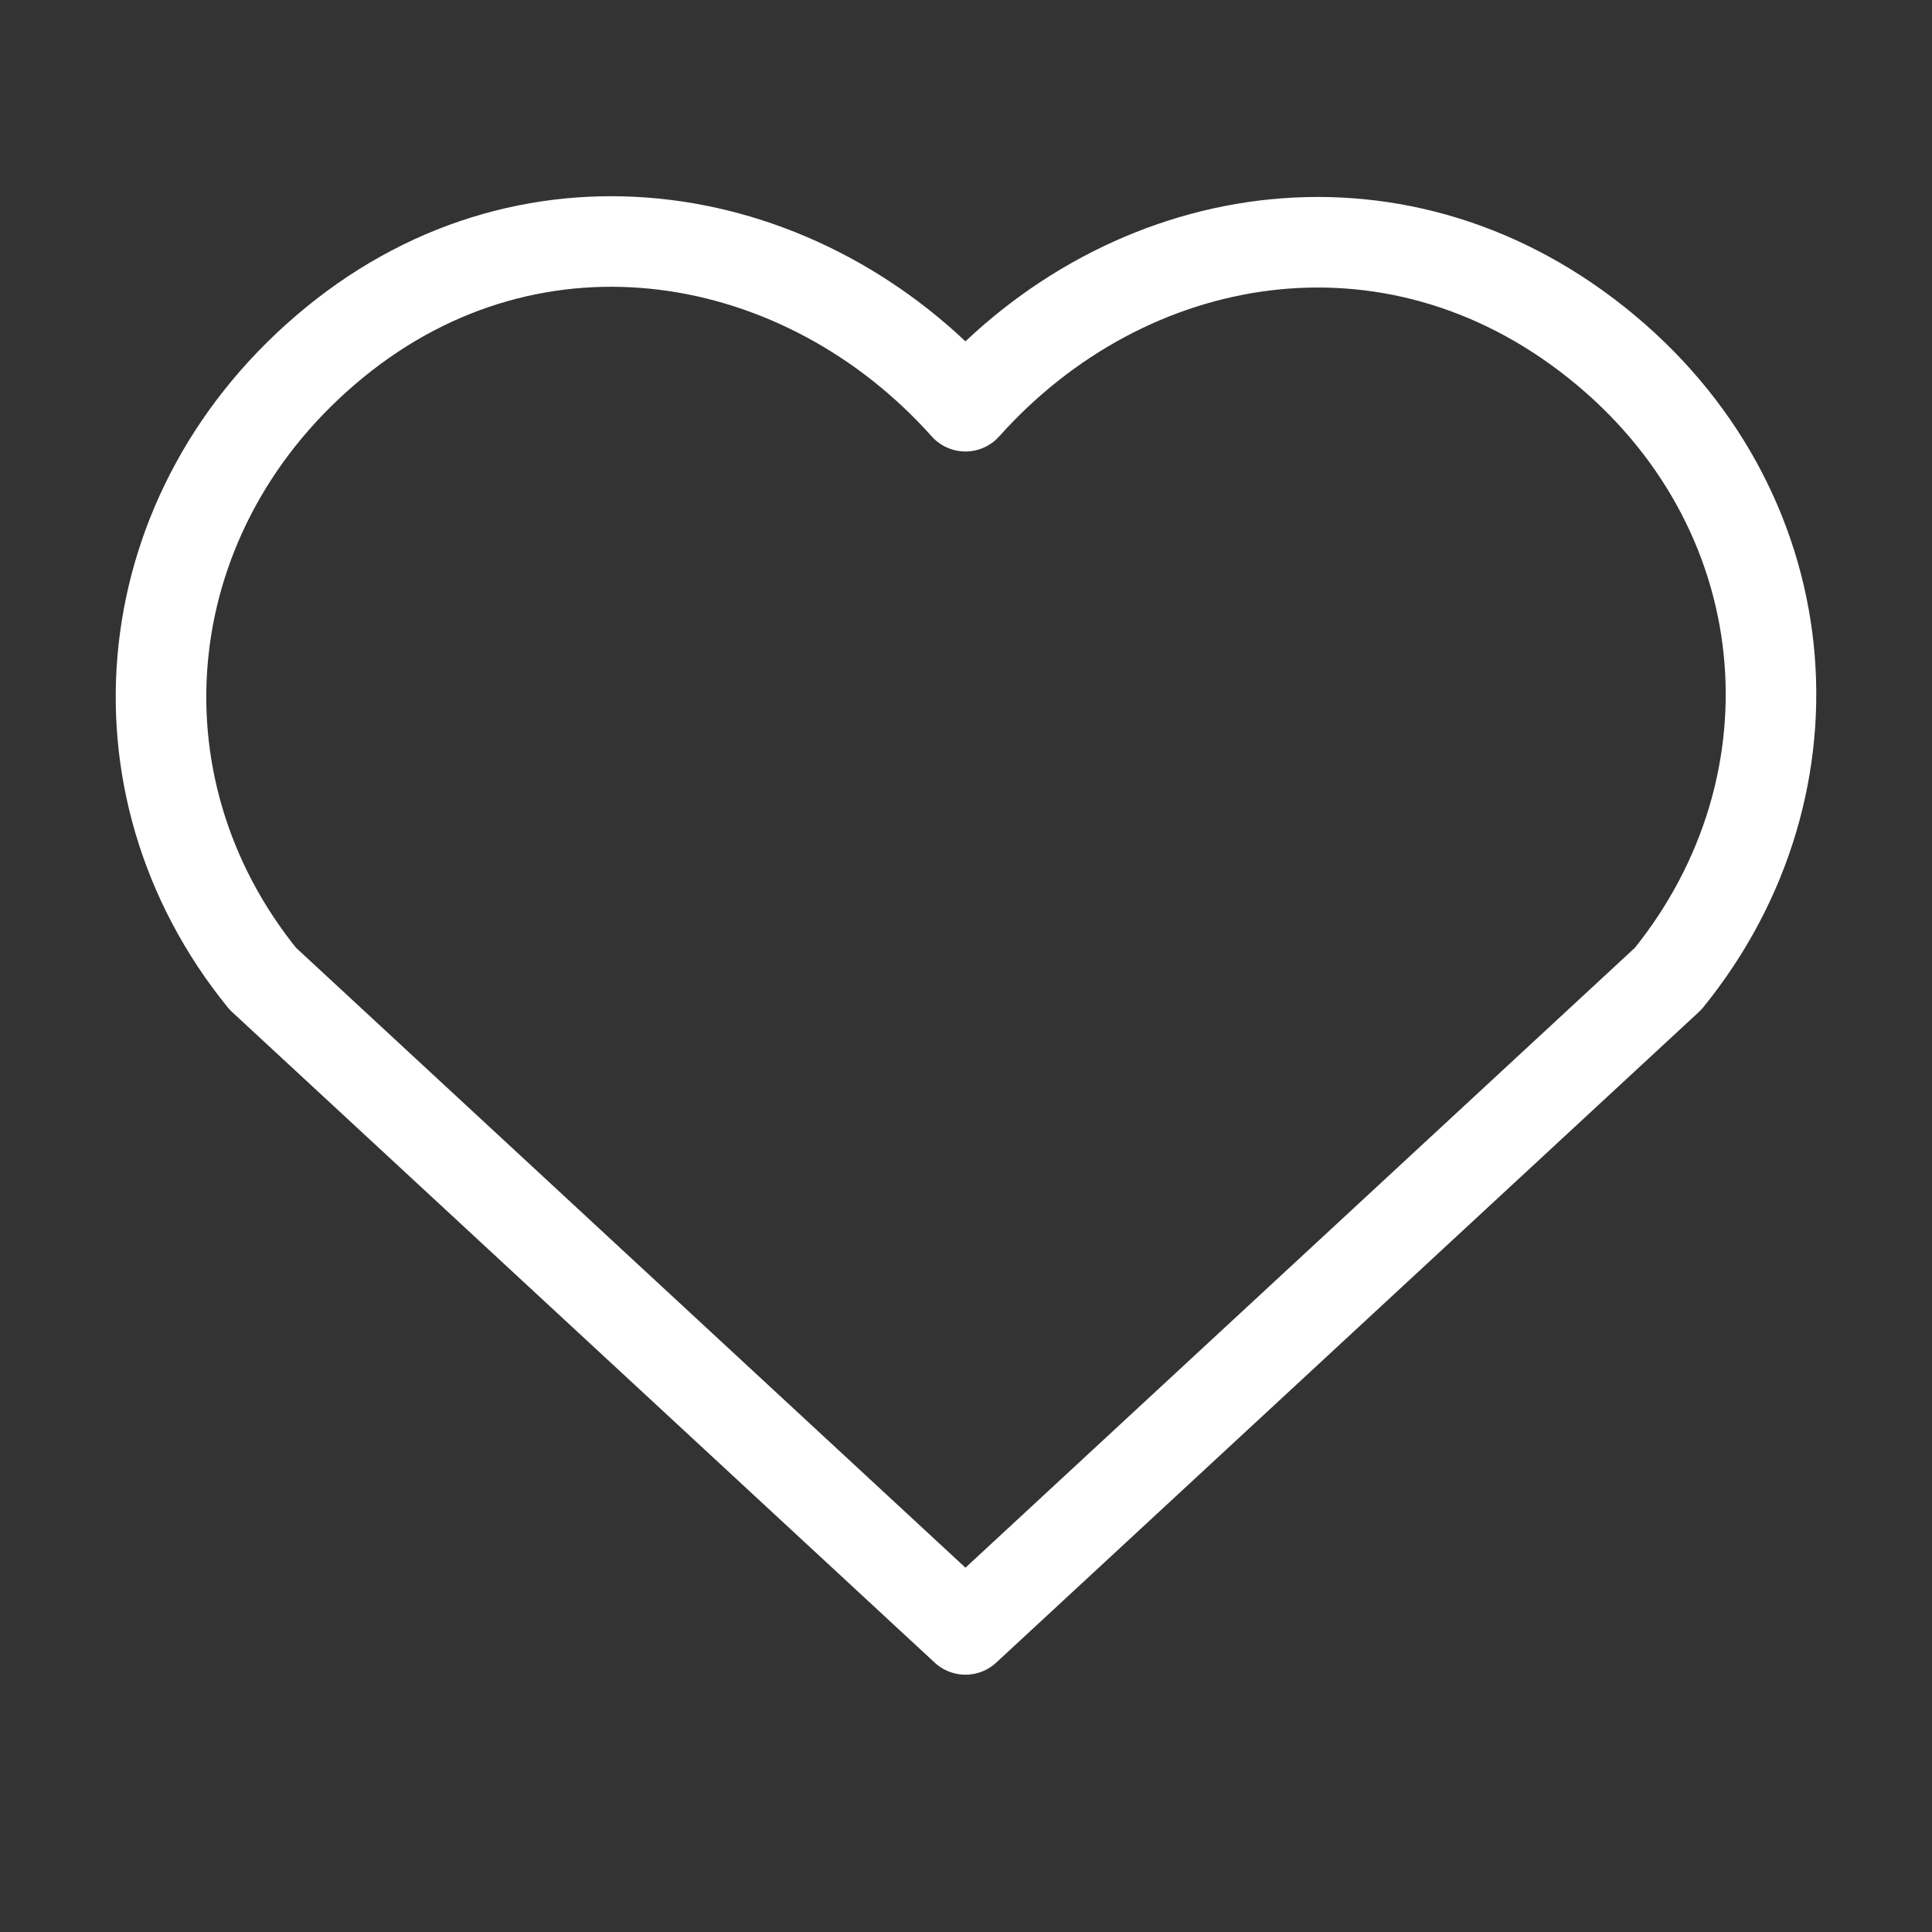 <svg width="32" height="32" viewBox="0 0 32 32" fill="none" xmlns="http://www.w3.org/2000/svg">
<rect x="0" y="0" width="32" height="32" fill="#333333" stroke="none"/>
<path fill-rule="evenodd" clip-rule="evenodd" d="M15.991 6.728C13.325 3.743 8.88 2.939 5.54 5.673C2.2 8.407 1.729 12.977 4.352 16.21L15.991 26.988L27.63 16.21C30.252 12.977 29.84 8.378 26.442 5.673C23.045 2.968 18.657 3.743 15.991 6.728Z" stroke="white" stroke-width="1.5" stroke-linecap="round" stroke-linejoin="round"/>
</svg>
